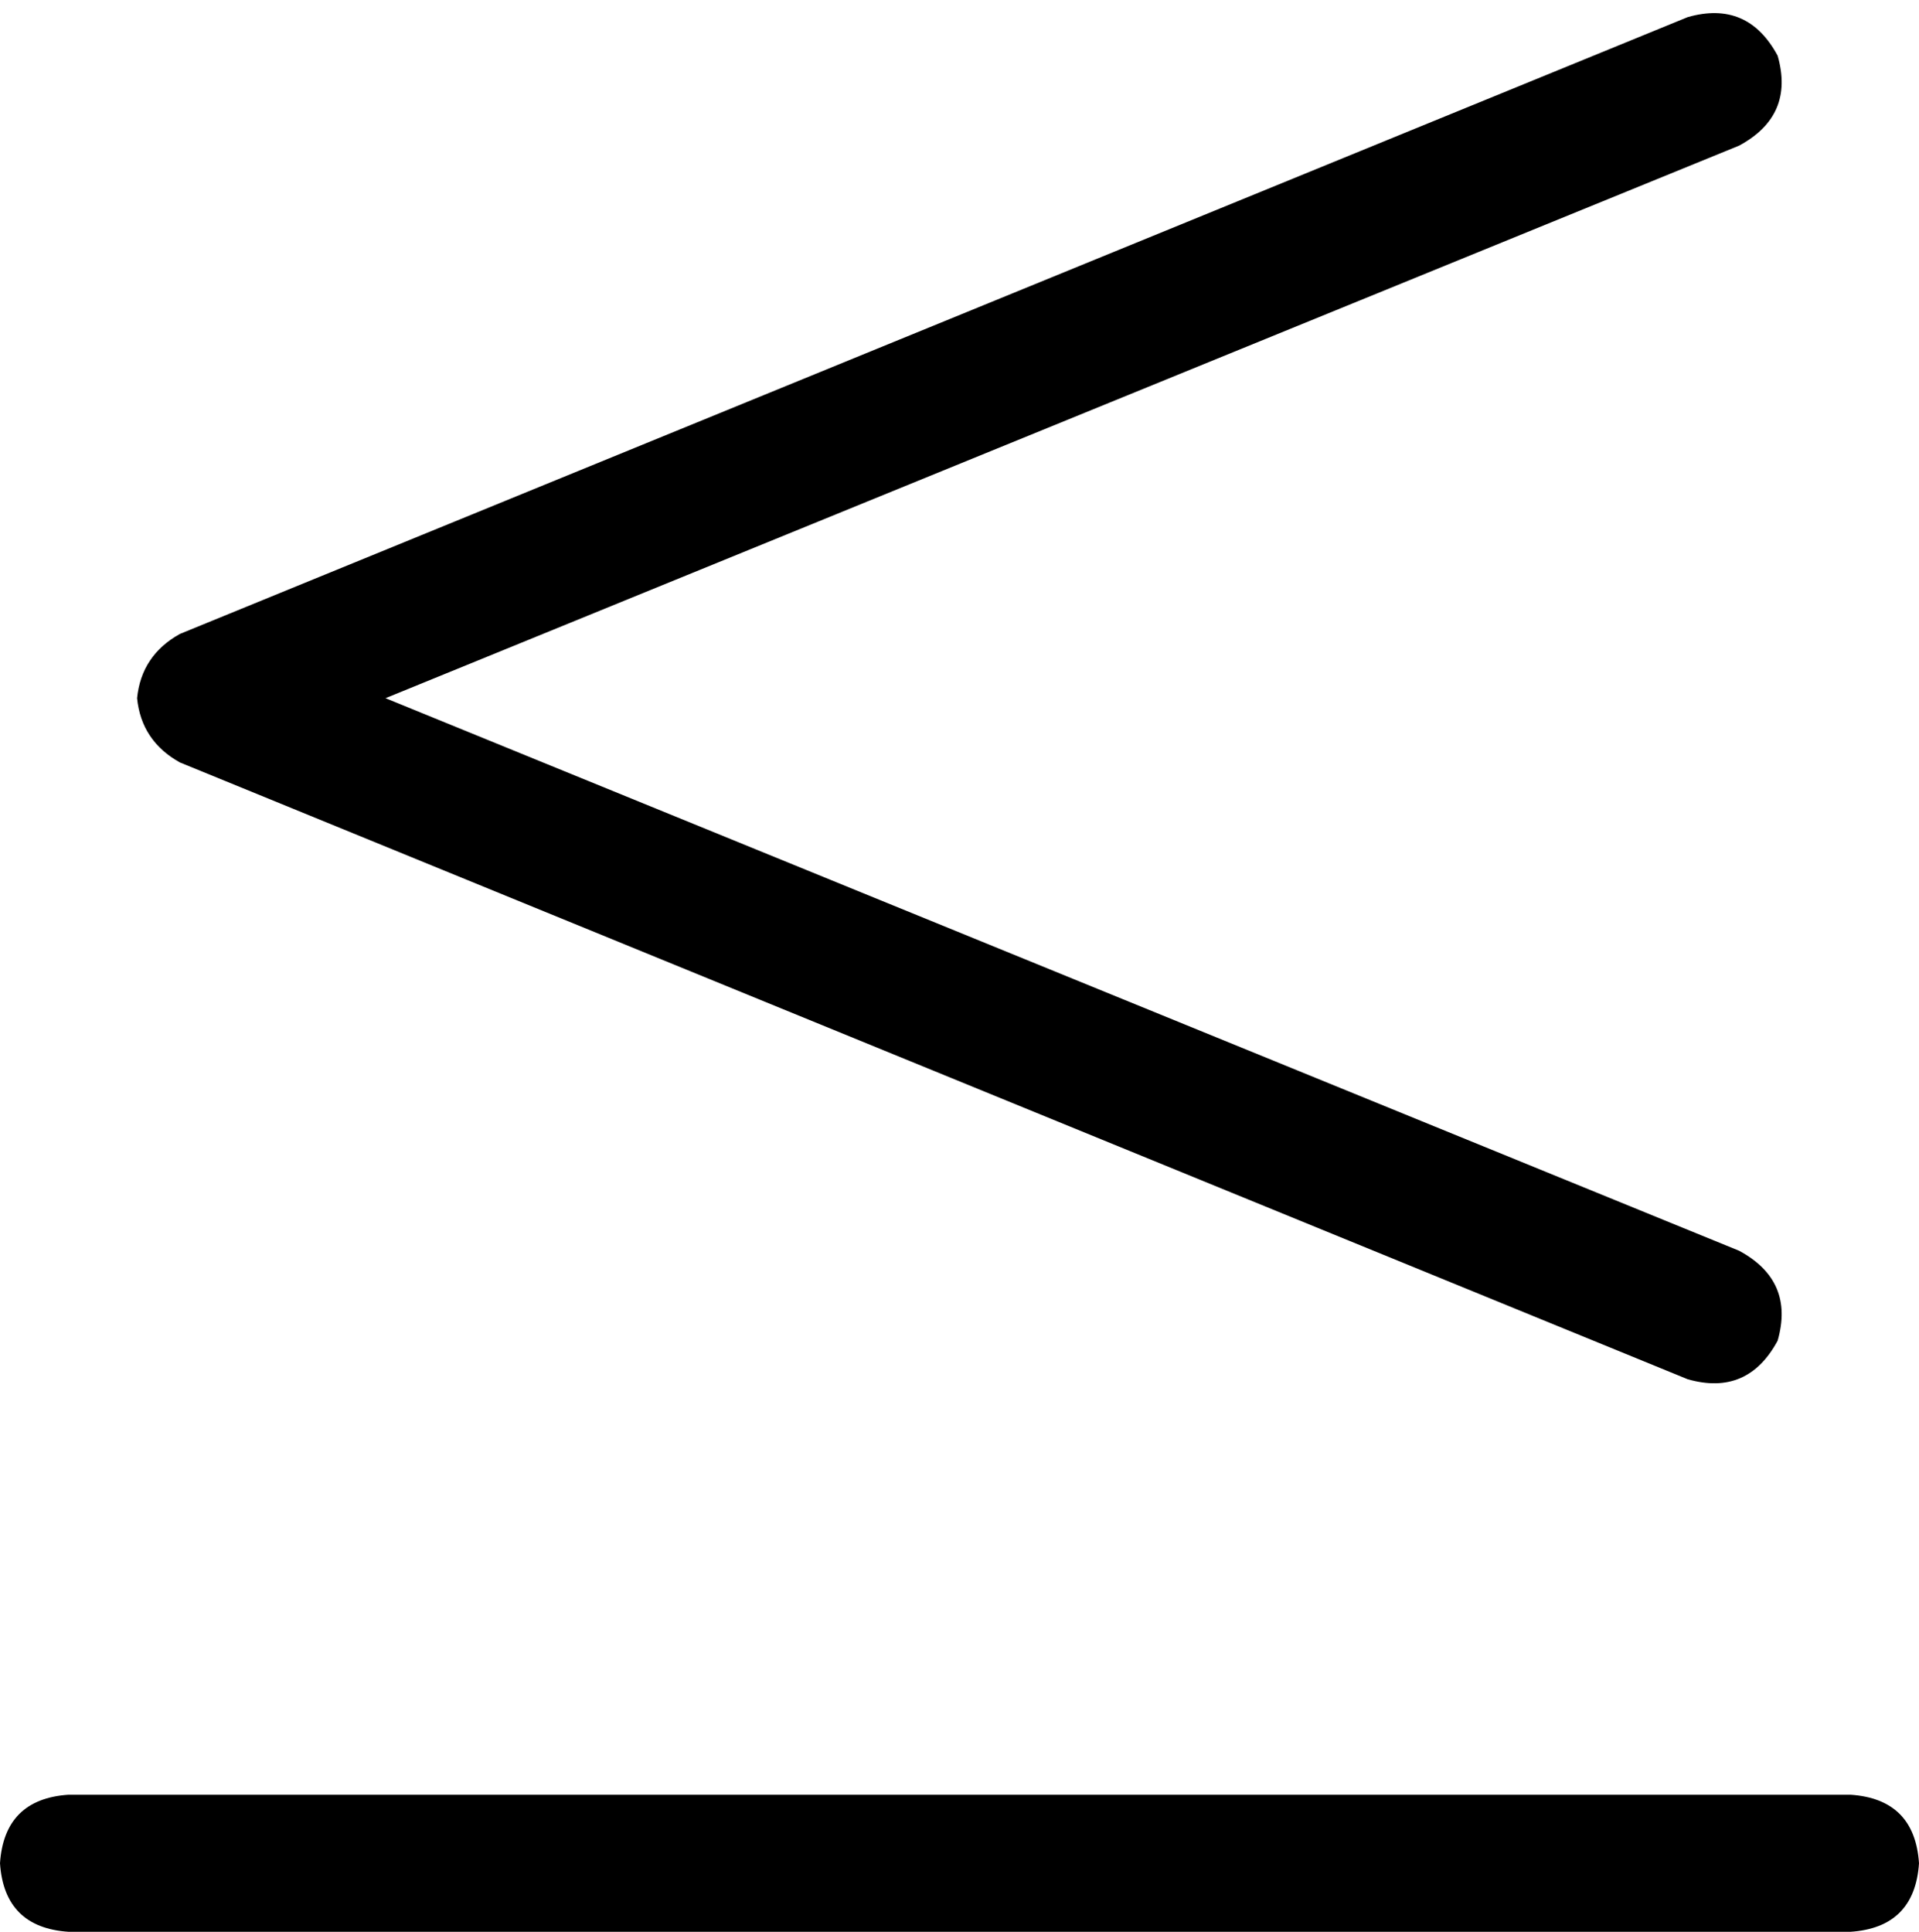 <svg xmlns="http://www.w3.org/2000/svg" viewBox="0 0 448 451">
  <path d="M 406 34 Q 419 27 415 13 Q 408 0 394 4 L 42 148 L 42 148 Q 33 153 32 163 Q 33 173 42 178 L 394 322 L 394 322 Q 408 326 415 313 Q 419 299 406 292 L 90 163 L 90 163 L 406 34 L 406 34 Z M 16 419 Q 1 420 0 435 Q 1 450 16 451 L 432 451 L 432 451 Q 447 450 448 435 Q 447 420 432 419 L 16 419 L 16 419 Z" />
</svg>